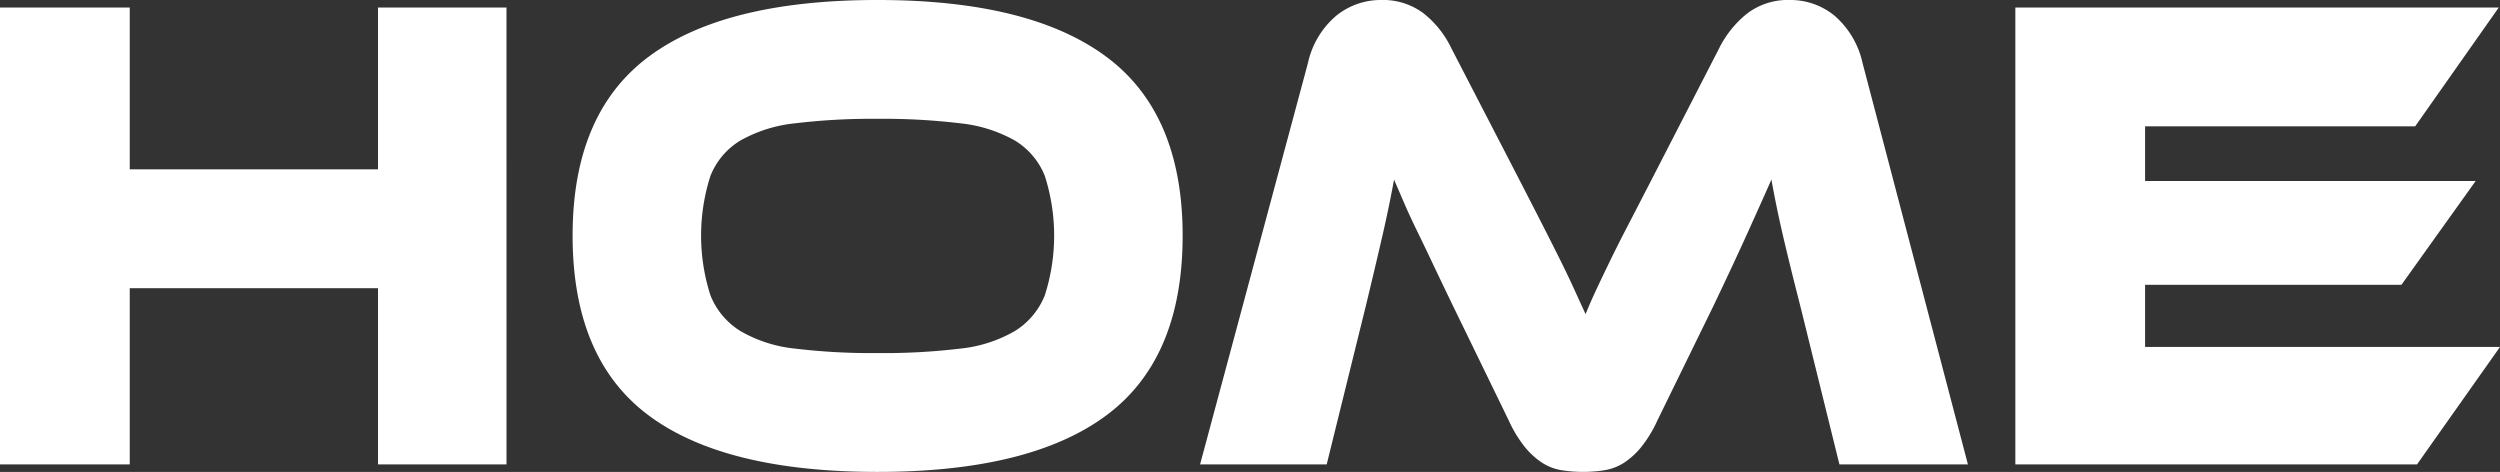 <svg id="Capa_1" data-name="Capa 1" xmlns="http://www.w3.org/2000/svg" viewBox="0 0 193.535 36.532"><rect x="0" y="0" width="193.535" height="36.532" fill="#333333" stroke="none"/><defs><style>.cls-1{fill:#fff;}</style></defs><path class="cls-1" d="M72.289,129.001H62.341v-13.64H43.123v13.64H33.079V93.632H43.123v12.53H62.341v-12.53h9.947Z" transform="translate(-33.079 -93.051)"/><path class="cls-1" d="M101.02,93.051q11.781,0,17.697,4.388,5.914,4.389,5.915,13.851,0,9.516-5.891,13.904T101.02,129.583q-11.878,0-17.746-4.389t-5.867-13.904q0-9.463,5.891-13.851T101.02,93.051Zm0,27.333a49.814,49.814,0,0,0,6.374-.344,10.612,10.612,0,0,0,4.225-1.348,5.746,5.746,0,0,0,2.342-2.776,15.135,15.135,0,0,0,0-9.251,5.616,5.616,0,0,0-2.342-2.75,10.933,10.933,0,0,0-4.225-1.321,49.888,49.888,0,0,0-6.374-.344,49.882,49.882,0,0,0-6.374.344A10.927,10.927,0,0,0,90.42,103.915a5.611,5.611,0,0,0-2.342,2.75,15.127,15.127,0,0,0,0,9.251,5.741,5.741,0,0,0,2.342,2.776,10.606,10.606,0,0,0,4.225,1.348A49.808,49.808,0,0,0,101.02,120.384Z" transform="translate(-33.079 -93.051)"/><path class="cls-1" d="M150.61,106.796q1.062,2.062,1.859,3.622t1.4,2.775q.604,1.217,1.062,2.221t.893,1.956q.387-.951.846-1.93t1.062-2.22q.602-1.242,1.4-2.776.795-1.533,1.858-3.595l5.167-10.045a8.008,8.008,0,0,1,2.197-2.723,5.228,5.228,0,0,1,3.308-1.031,5.389,5.389,0,0,1,3.404,1.19,6.734,6.734,0,0,1,2.197,3.674l8.16,31.086h-9.947l-3.042-12.318q-.773-3.013-1.304-5.287t-.918-4.441q-.82,1.852-1.835,4.097-1.014,2.248-2.655,5.684l-4.346,8.882a9.615,9.615,0,0,1-1.28,2.088,5.874,5.874,0,0,1-1.327,1.189,3.986,3.986,0,0,1-1.449.555,10.819,10.819,0,0,1-3.38,0,3.968,3.968,0,0,1-1.448-.555,5.86,5.86,0,0,1-1.328-1.189,9.581,9.581,0,0,1-1.279-2.088l-4.347-8.935q-.869-1.796-1.545-3.225t-1.231-2.564q-.555-1.137-.966-2.088t-.797-1.851q-.387,2.115-.917,4.415t-1.256,5.313l-3.042,12.318h-9.802l8.354-31.086a6.656,6.656,0,0,1,2.221-3.674,5.486,5.486,0,0,1,3.429-1.19,5.251,5.251,0,0,1,3.26,1.005,7.651,7.651,0,0,1,2.197,2.749Z" transform="translate(-33.079 -93.051)"/><path class="cls-1" d="M226.614,119.908l-6.423,9.093H189.095V93.632h37.423l-6.471,9.199H199.139v4.23h25.592l-5.746,8.036H199.139v4.811Z" transform="translate(-33.079 -93.051)"/></svg>